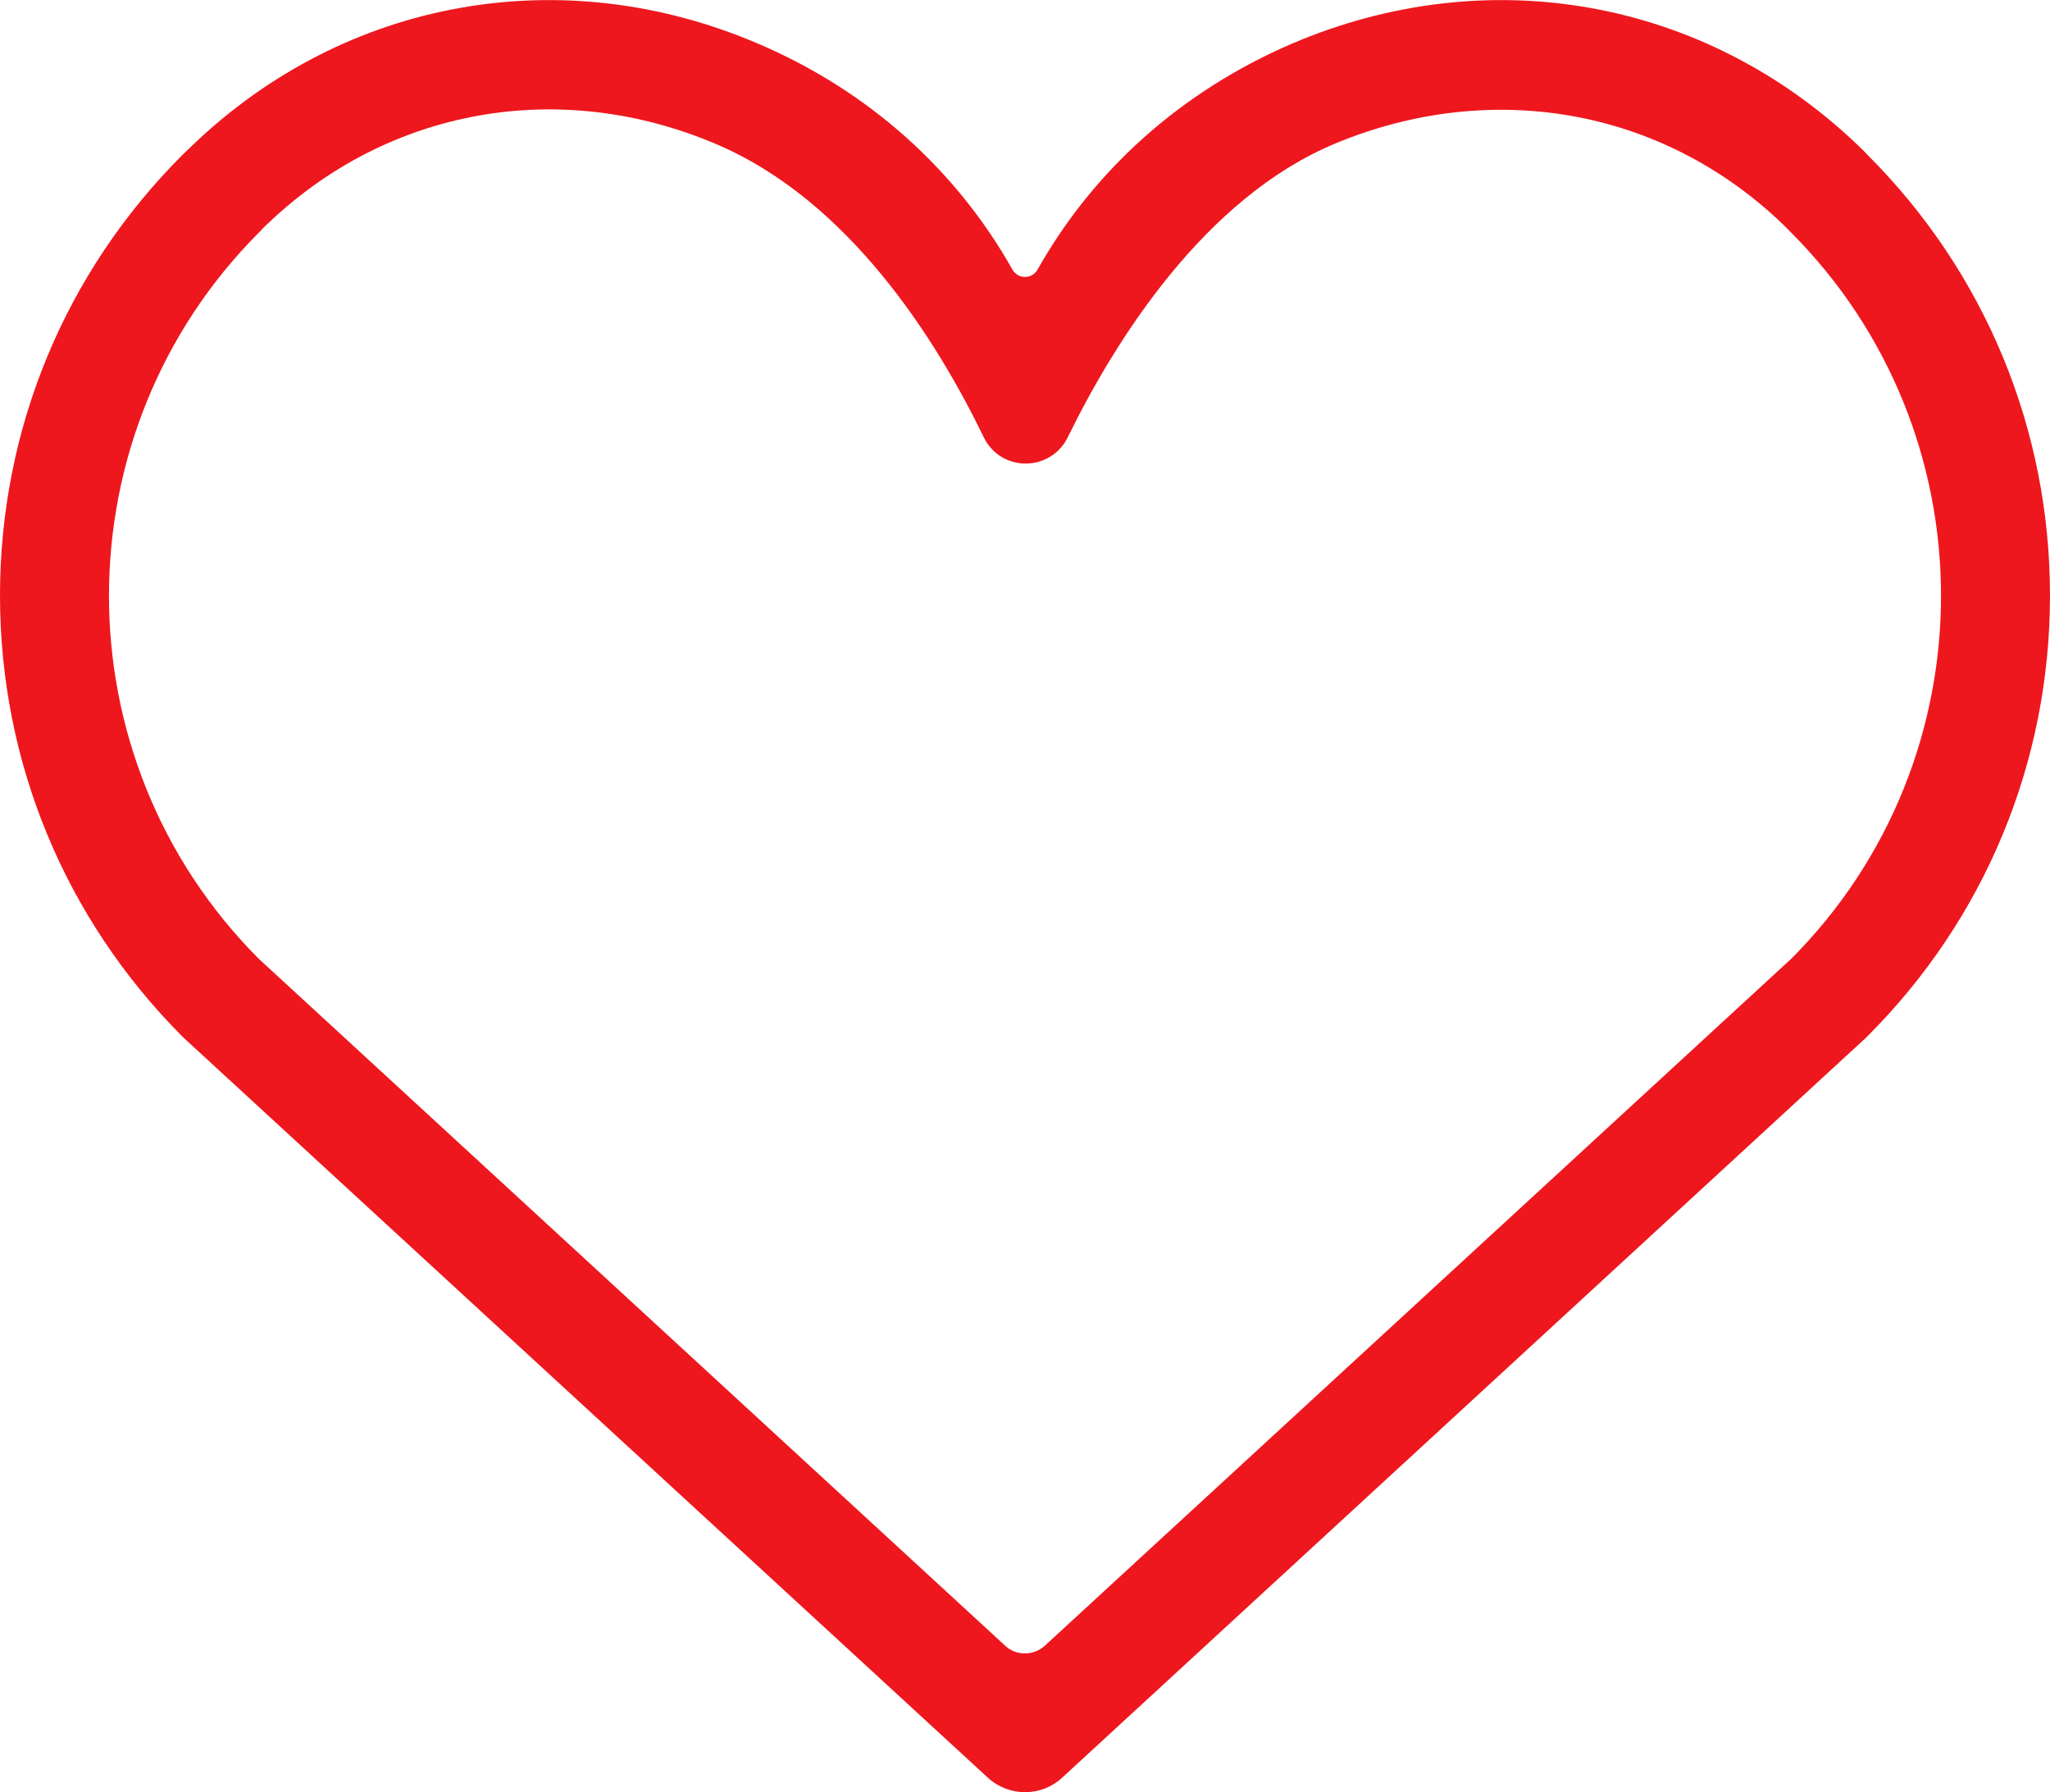 <?xml version="1.0" encoding="utf-8"?>
<!-- Generator: Adobe Illustrator 24.2.1, SVG Export Plug-In . SVG Version: 6.00 Build 0)  -->
<svg version="1.1" id="Calque_1" xmlns="http://www.w3.org/2000/svg" xmlns:xlink="http://www.w3.org/1999/xlink" x="0px" y="0px"
	 viewBox="0 0 471 411.7" style="enable-background:new 0 0 471 411.7;" xml:space="preserve">
<style type="text/css">
	.st0{fill:#EE171E;}
</style>
<path class="st0" d="M235.5,411.7c-3,0-6.1-1.1-8.5-3.3l-184.8-170c-0.1-0.1-0.2-0.2-0.4-0.4C14.9,211,0,175,0,136.8
	S14.9,62.6,41.9,35.6c0.8-0.8,1.6-1.5,2.4-2.3C79.4-0.3,129.2-9.2,174.1,10c25.6,10.9,45.7,29.2,58.5,51.9c1.3,2.3,4.5,2.3,5.8,0
	c12.8-22.7,32.9-40.9,58.5-51.9c45-19.2,94.7-10.3,129.9,23.3c0.8,0.8,1.6,1.5,2.3,2.3c27,27,41.9,63,41.9,101.2
	S456.1,211,429.1,238c-0.1,0.1-0.2,0.2-0.4,0.4L244,408.4C241.6,410.6,238.6,411.7,235.5,411.7L235.5,411.7z M59.4,220.2L231,378.1
	c2.5,2.3,6.4,2.3,9,0l171.6-157.9c45.9-46.1,45.8-120.9-0.2-166.9c-0.6-0.6-1.3-1.3-1.9-1.9c-27.8-26.6-67-33.3-102.8-18.4
	c-29.9,12.5-50.4,45-61.4,67.5c-4,8-15.4,8-19.3-0.1C215.2,78.1,195,45.9,164.3,33c-35.7-15.1-75-8.2-102.8,18.4
	c-0.7,0.6-1.3,1.3-1.9,1.9C13.6,99.3,13.5,174.1,59.4,220.2L59.4,220.2z M420.2,229.2L420.2,229.2L420.2,229.2z"/>
</svg>
